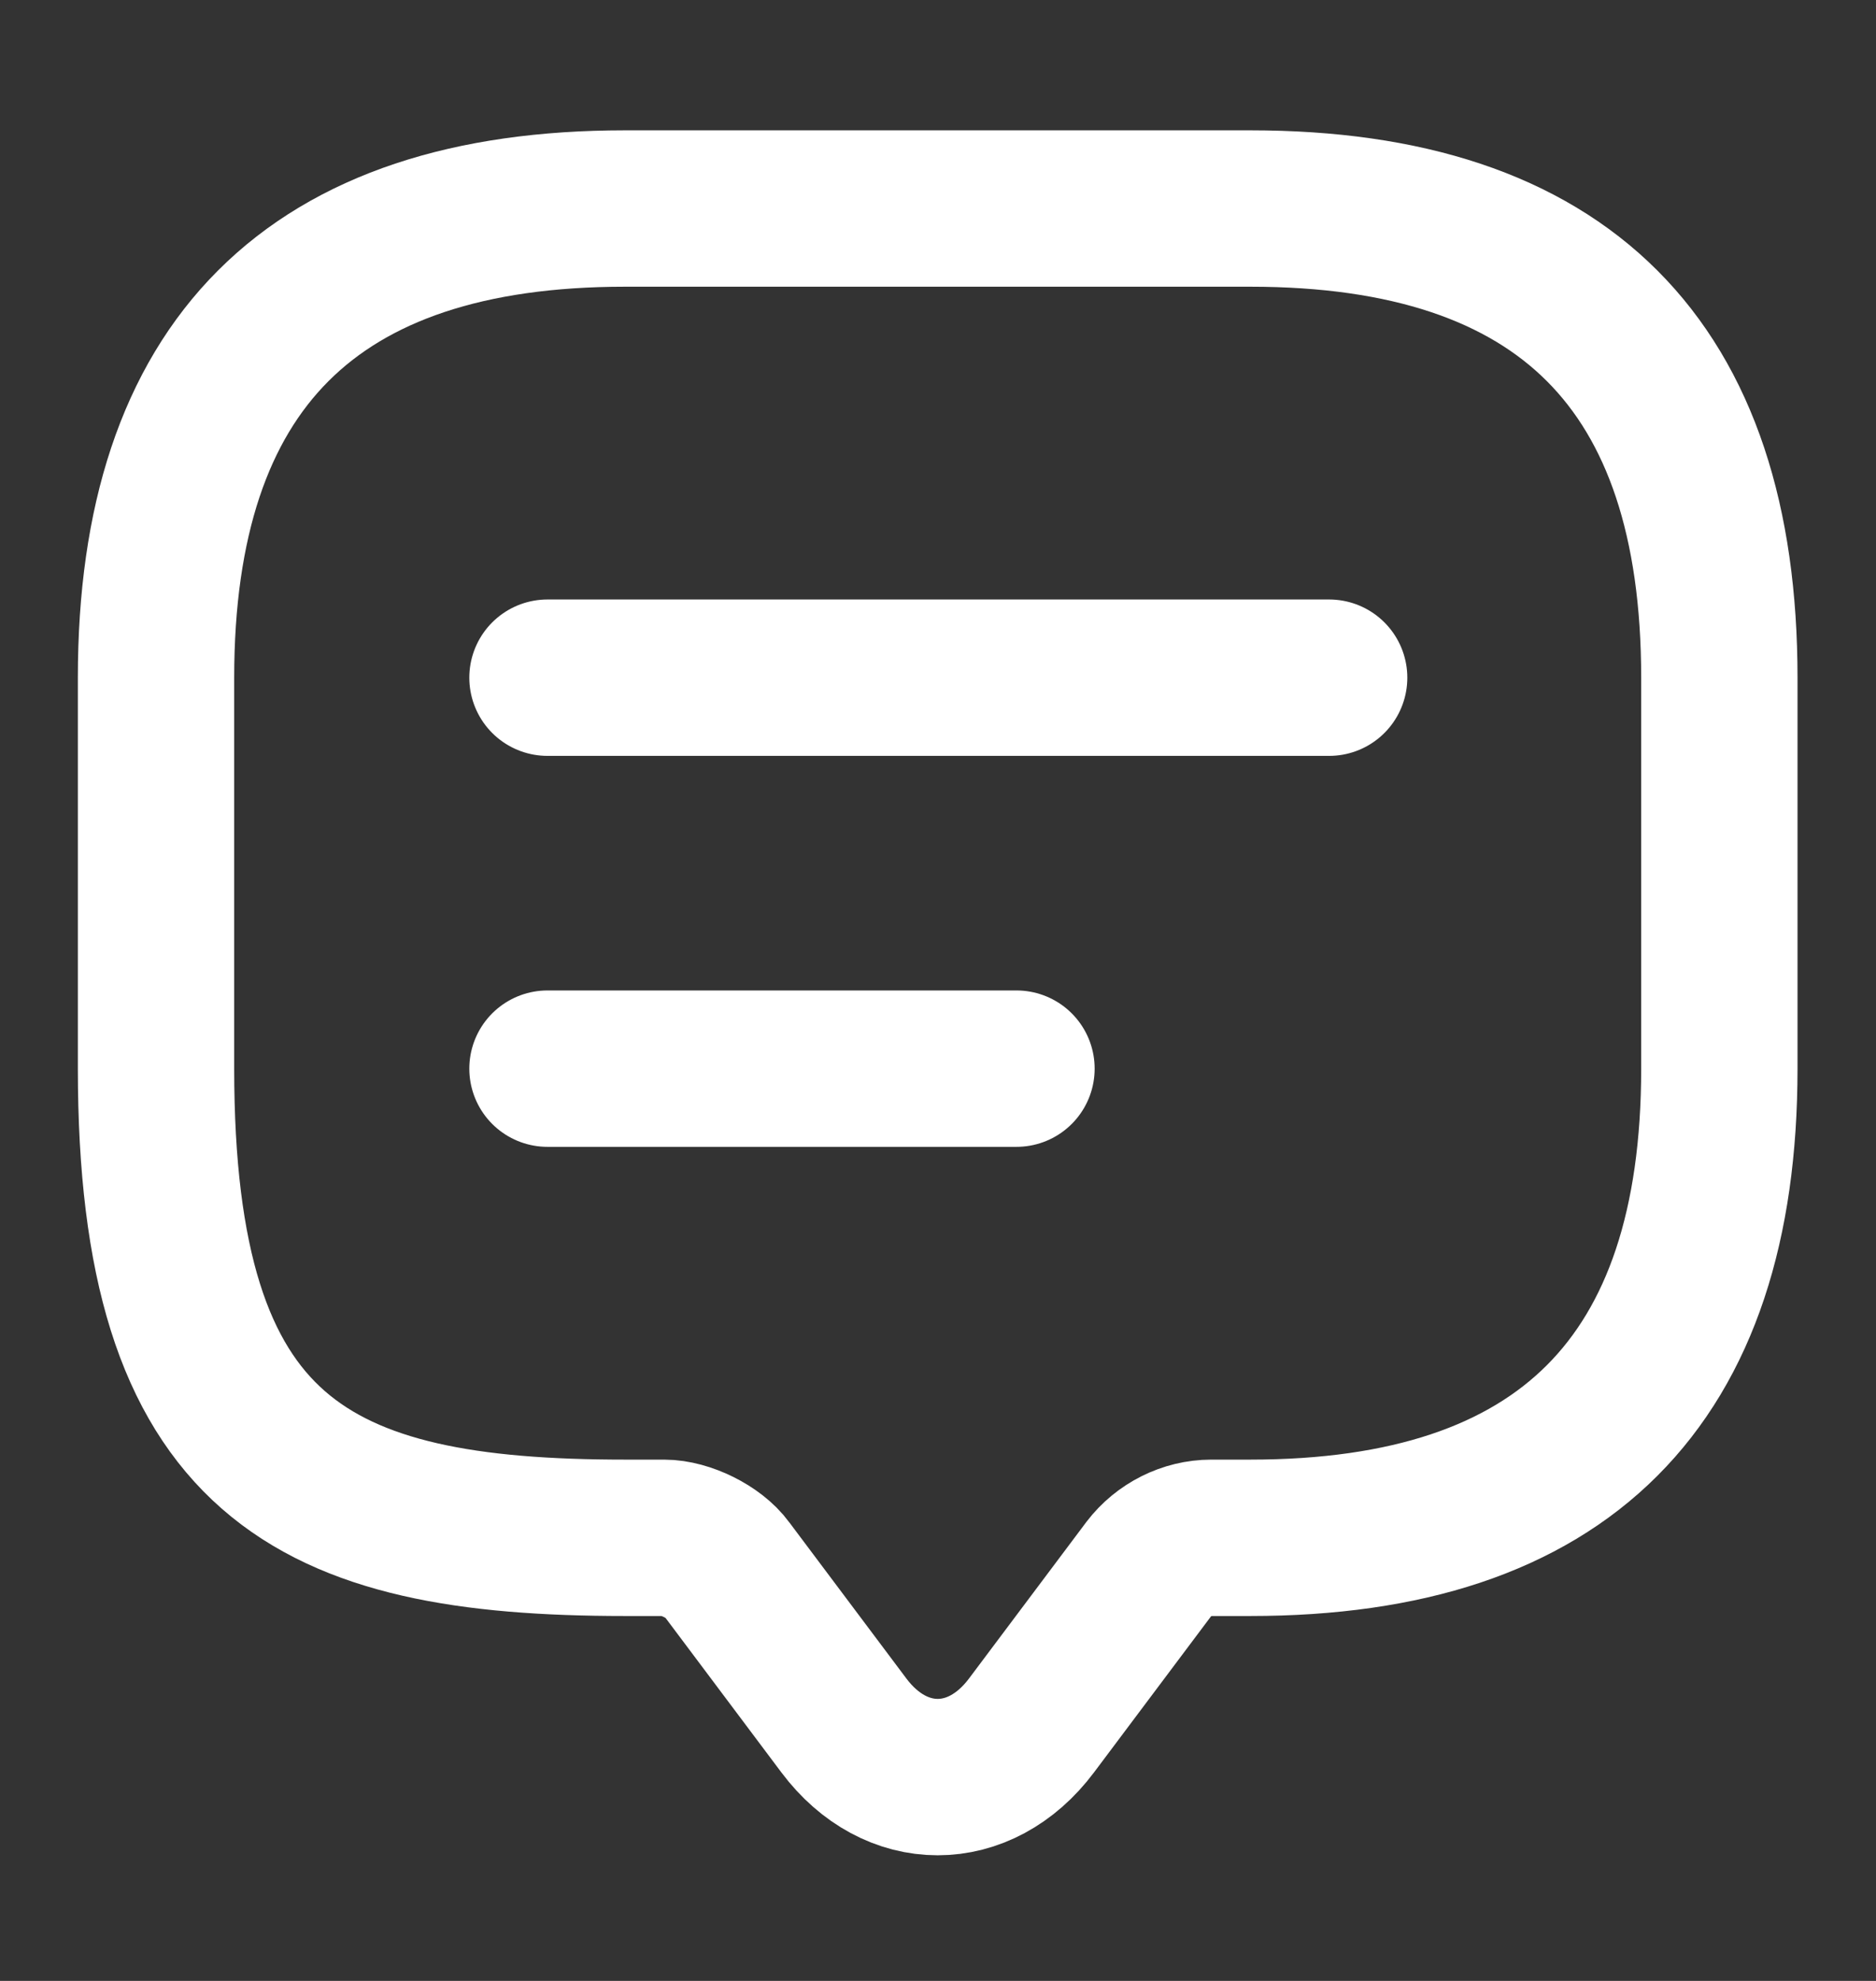 <svg width="18" height="19" viewBox="0 0 18 19" fill="none" xmlns="http://www.w3.org/2000/svg">
<rect x="0" y="0" width="18" height="19" fill="#333333" stroke="none"/>
<path d="M6.372 14.75H5.997C2.997 14.75 1.497 14 1.497 10.25V6.5C1.497 3.5 2.997 2 5.997 2H11.997C14.997 2 16.497 3.5 16.497 6.5V10.25C16.497 13.25 14.997 14.75 11.997 14.75H11.622C11.39 14.75 11.165 14.863 11.022 15.05L9.897 16.55C9.402 17.21 8.592 17.21 8.097 16.55L6.972 15.05C6.852 14.885 6.575 14.75 6.372 14.75Z" stroke="white" stroke-width="1.5" stroke-miterlimit="10" stroke-linecap="round" stroke-linejoin="round"/>
<path d="M5.253 6.5H12.753" stroke="white" stroke-width="1.5" stroke-linecap="round" stroke-linejoin="round"/>
<path d="M5.253 10.25H9.753" stroke="white" stroke-width="1.5" stroke-linecap="round" stroke-linejoin="round"/>
</svg>
